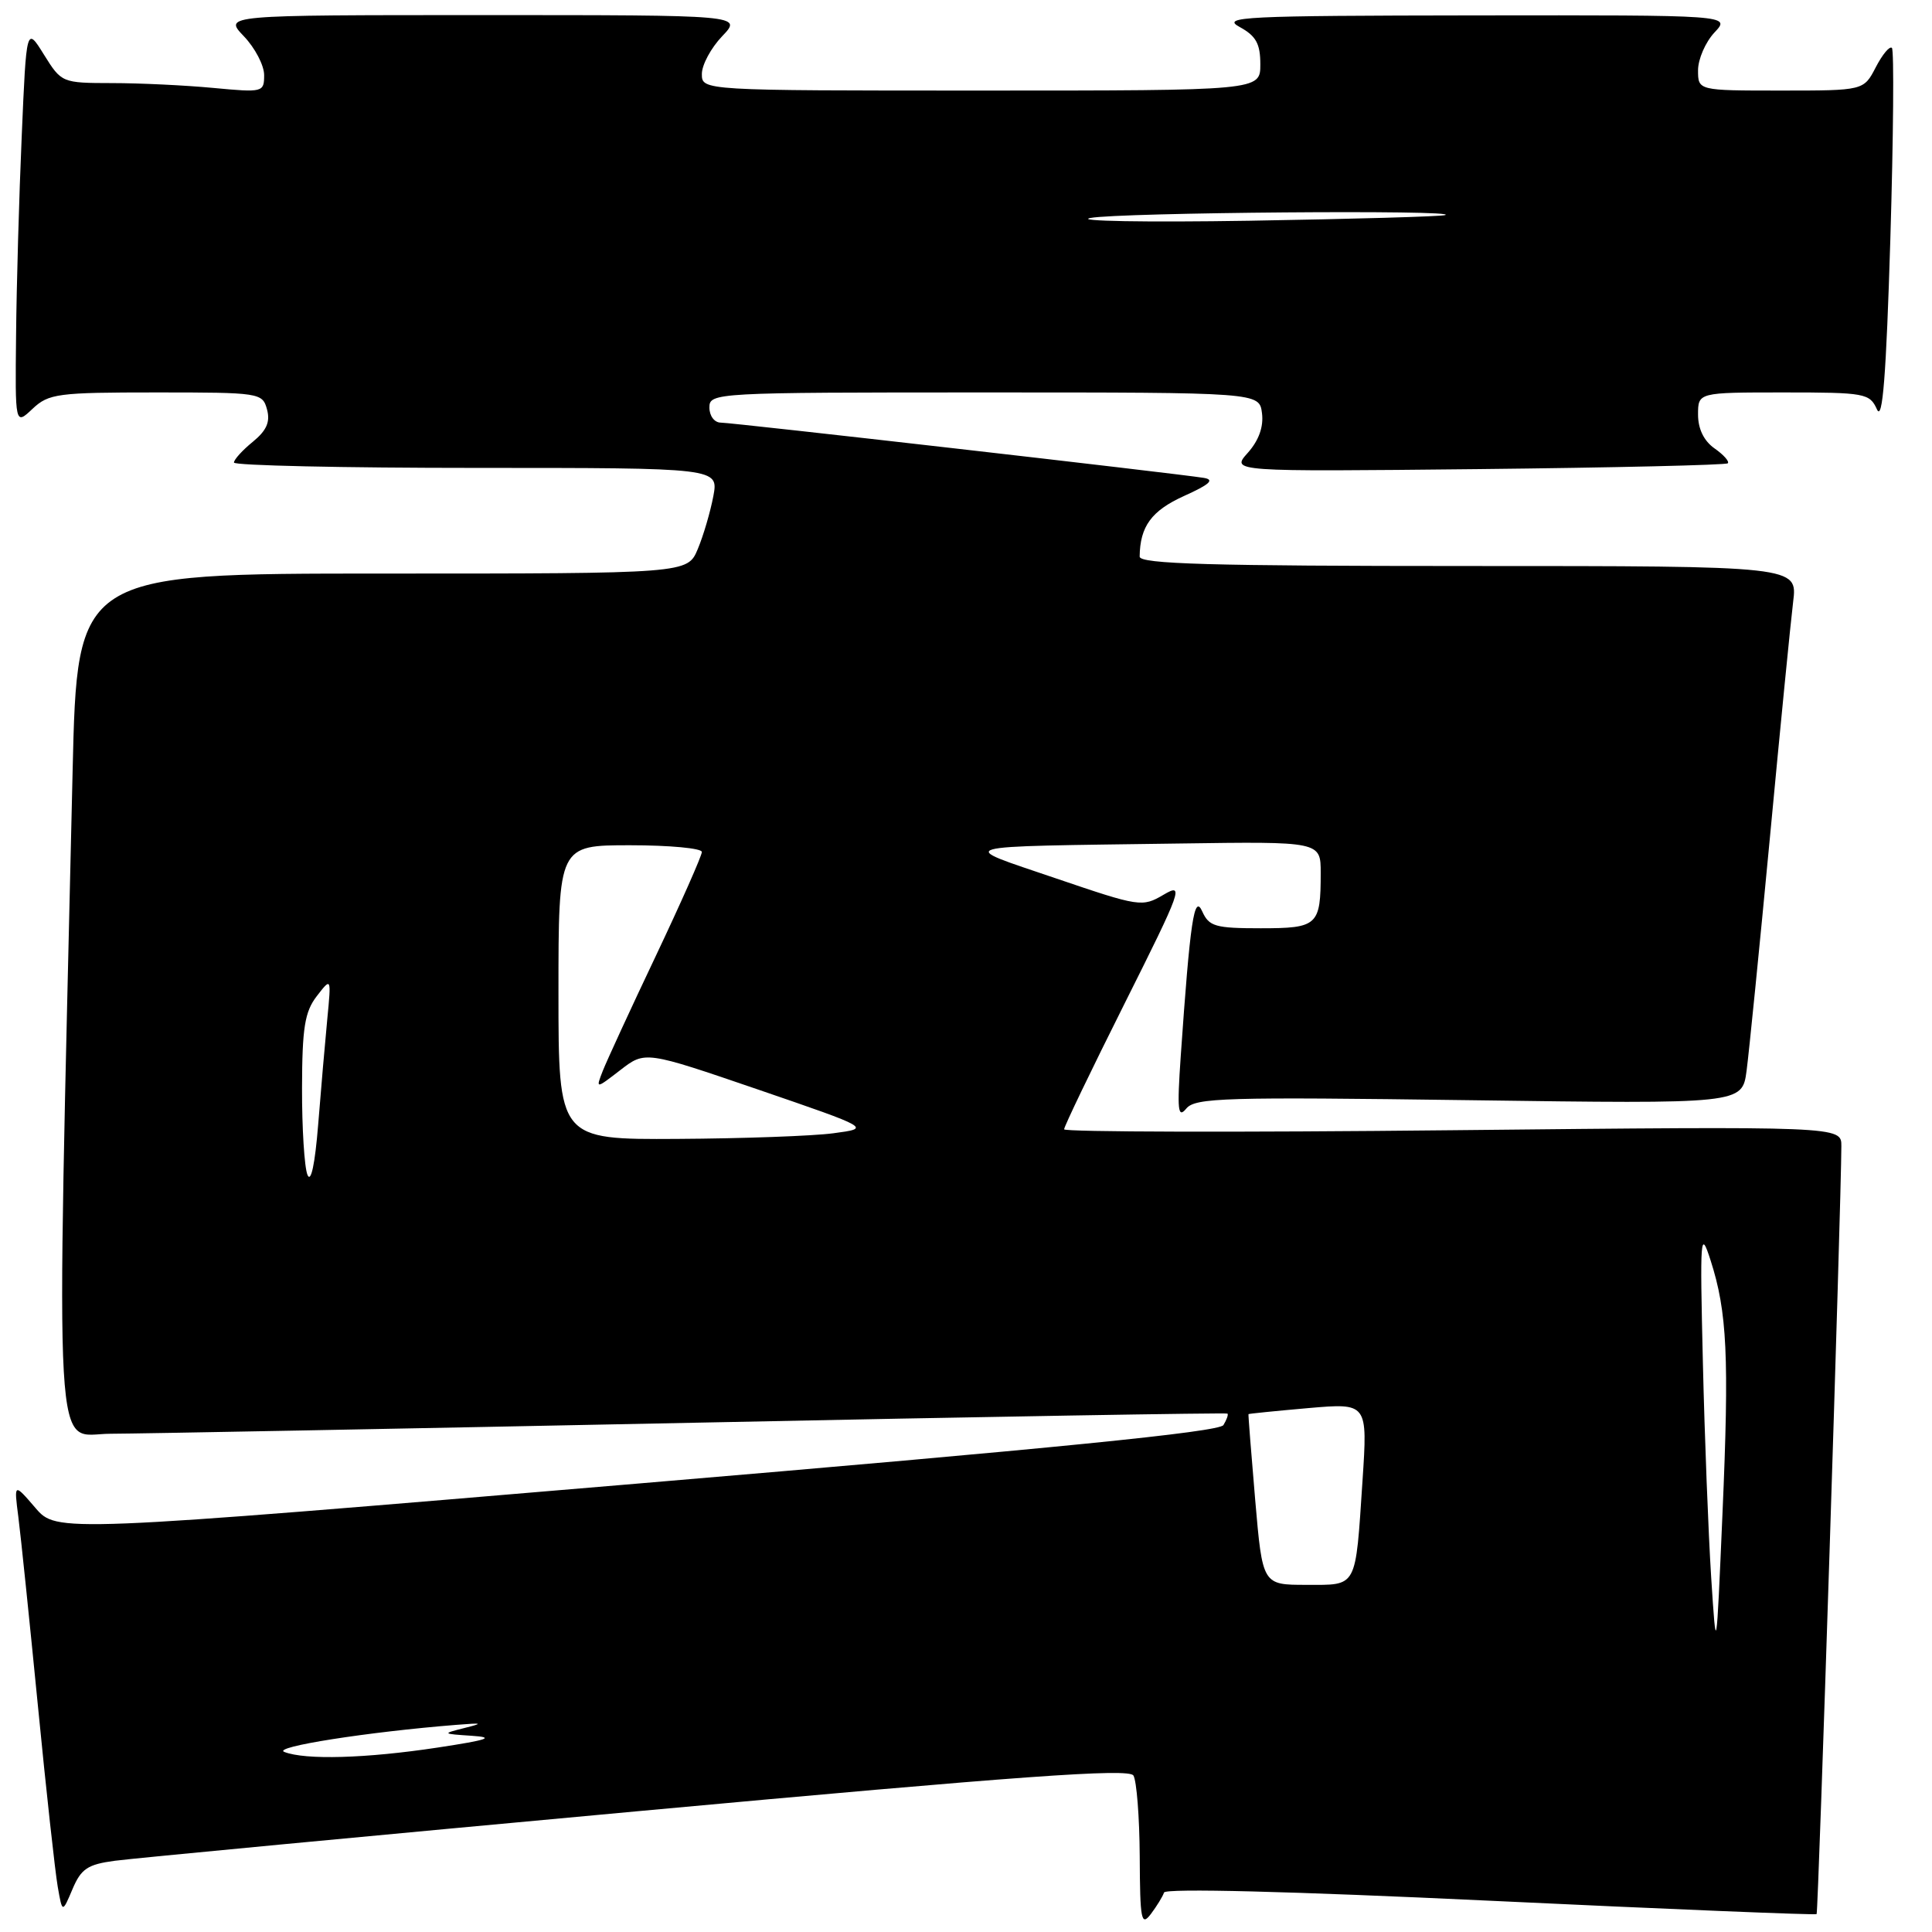 <?xml version="1.0" encoding="UTF-8" standalone="no"?>
<!DOCTYPE svg PUBLIC "-//W3C//DTD SVG 1.1//EN" "http://www.w3.org/Graphics/SVG/1.1/DTD/svg11.dtd" >
<svg xmlns="http://www.w3.org/2000/svg" xmlns:xlink="http://www.w3.org/1999/xlink" version="1.1" viewBox="0 0 256 256">
 <g >
 <path fill="currentColor"
d=" M 154.24 250.77 C 154.44 250.19 171.03 250.61 197.50 251.86 C 221.12 252.98 240.56 253.77 240.71 253.63 C 240.94 253.40 243.97 159.48 243.99 151.86 C 244.00 149.23 244.00 149.23 192.50 149.76 C 164.18 150.06 141.00 150.00 141.00 149.64 C 141.00 149.27 144.62 141.74 149.05 132.90 C 156.60 117.83 156.92 116.94 154.19 118.55 C 151.35 120.22 151.03 120.17 139.89 116.38 C 126.63 111.86 125.38 112.21 156.25 111.77 C 175.00 111.50 175.00 111.50 175.00 115.67 C 175.00 122.64 174.61 123.00 167.05 123.00 C 161.04 123.00 160.20 122.76 159.31 120.78 C 158.24 118.37 157.70 121.99 156.45 140.00 C 155.96 147.14 156.08 148.24 157.19 146.89 C 158.37 145.45 162.29 145.34 194.67 145.78 C 230.84 146.28 230.84 146.28 231.43 141.89 C 231.75 139.48 233.14 125.58 234.52 111.00 C 235.89 96.42 237.28 82.36 237.60 79.75 C 238.19 75.00 238.19 75.00 194.59 75.00 C 160.38 75.00 151.00 74.73 151.01 73.75 C 151.06 69.75 152.57 67.68 156.89 65.72 C 160.31 64.18 160.98 63.56 159.50 63.32 C 155.78 62.72 97.03 56.00 95.51 56.00 C 94.67 56.00 94.00 55.12 94.00 54.00 C 94.00 52.04 94.67 52.00 130.43 52.00 C 166.87 52.00 166.87 52.00 167.22 54.75 C 167.45 56.55 166.80 58.36 165.34 60.00 C 163.10 62.50 163.10 62.50 195.80 62.16 C 213.79 61.97 228.70 61.62 228.94 61.39 C 229.18 61.15 228.39 60.26 227.19 59.42 C 225.78 58.43 225.00 56.84 225.00 54.94 C 225.00 52.00 225.00 52.00 236.35 52.00 C 247.15 52.00 247.74 52.11 248.71 54.25 C 249.45 55.89 249.93 49.79 250.48 31.70 C 250.89 18.06 250.98 6.65 250.69 6.35 C 250.39 6.06 249.43 7.21 248.55 8.91 C 246.95 12.00 246.95 12.00 235.97 12.00 C 225.00 12.00 225.00 12.00 225.00 9.31 C 225.00 7.84 225.98 5.59 227.17 4.31 C 229.35 2.00 229.35 2.00 195.42 2.04 C 164.78 2.08 161.77 2.22 164.25 3.57 C 166.43 4.76 167.00 5.78 167.00 8.53 C 167.00 12.00 167.00 12.00 130.00 12.00 C 93.00 12.00 93.00 12.00 93.00 9.80 C 93.00 8.60 94.21 6.35 95.69 4.80 C 98.37 2.00 98.37 2.00 64.00 2.00 C 29.63 2.00 29.63 2.00 32.31 4.80 C 33.79 6.35 35.00 8.66 35.00 9.95 C 35.00 12.23 34.84 12.27 28.25 11.65 C 24.54 11.30 18.50 11.01 14.83 11.01 C 8.21 11.00 8.15 10.97 5.83 7.25 C 3.50 3.50 3.50 3.50 2.88 18.00 C 2.53 25.98 2.19 37.87 2.13 44.42 C 2.00 56.35 2.00 56.35 4.31 54.17 C 6.46 52.15 7.63 52.00 20.70 52.00 C 34.44 52.00 34.78 52.05 35.38 54.25 C 35.83 55.90 35.33 57.04 33.50 58.54 C 32.12 59.66 31.00 60.90 31.00 61.29 C 31.00 61.68 45.45 62.00 63.11 62.00 C 95.22 62.00 95.22 62.00 94.52 65.75 C 94.13 67.81 93.21 70.96 92.46 72.75 C 91.10 76.00 91.10 76.00 50.66 76.00 C 10.23 76.00 10.23 76.00 9.62 102.25 C 7.43 197.08 7.02 190.00 14.64 189.98 C 18.41 189.97 53.20 189.31 91.95 188.52 C 130.70 187.72 162.51 187.18 162.65 187.31 C 162.78 187.45 162.54 188.13 162.11 188.83 C 161.54 189.74 139.65 191.93 84.41 196.59 C 7.50 203.08 7.50 203.08 4.68 199.79 C 1.85 196.50 1.85 196.50 2.43 201.00 C 2.75 203.47 3.91 214.72 5.02 226.00 C 6.12 237.28 7.31 248.07 7.65 250.00 C 8.26 253.50 8.26 253.50 9.61 250.31 C 10.75 247.62 11.61 247.04 15.23 246.56 C 17.58 246.24 48.73 243.29 84.45 240.00 C 135.27 235.32 149.56 234.29 150.18 235.26 C 150.61 235.94 150.99 240.78 151.02 246.00 C 151.06 254.46 151.22 255.29 152.50 253.61 C 153.28 252.57 154.07 251.29 154.24 250.77 Z  M 37.67 232.14 C 36.01 231.48 48.78 229.48 60.50 228.55 C 63.98 228.27 64.11 228.33 61.50 228.98 C 58.56 229.72 58.58 229.74 62.50 230.00 C 65.65 230.21 64.70 230.54 58.00 231.56 C 48.52 233.00 40.44 233.23 37.67 232.14 Z  M 226.74 209.00 C 226.37 203.22 225.87 190.40 225.64 180.50 C 225.24 163.72 225.31 162.80 226.66 167.00 C 228.86 173.83 229.14 179.77 228.24 200.50 C 227.42 219.50 227.42 219.50 226.74 209.00 Z  M 166.32 198.75 C 165.79 192.56 165.39 187.45 165.43 187.38 C 165.47 187.32 169.04 186.96 173.36 186.58 C 181.22 185.90 181.22 185.90 180.54 196.20 C 179.58 210.62 179.92 210.00 173.08 210.00 C 167.29 210.00 167.29 210.00 166.32 198.75 Z  M 40.74 155.67 C 40.33 154.66 40.01 149.49 40.02 144.17 C 40.04 136.18 40.38 134.07 41.97 132.00 C 43.90 129.50 43.90 129.50 43.37 135.00 C 43.08 138.03 42.53 144.32 42.16 149.00 C 41.74 154.25 41.20 156.80 40.74 155.67 Z  M 74.00 131.50 C 74.00 112.00 74.00 112.00 83.50 112.00 C 88.72 112.00 93.00 112.40 93.00 112.89 C 93.00 113.38 90.26 119.57 86.91 126.64 C 83.55 133.71 80.39 140.58 79.87 141.90 C 78.93 144.31 78.93 144.31 82.21 141.78 C 85.49 139.25 85.49 139.25 100.45 144.37 C 115.40 149.50 115.40 149.50 110.45 150.16 C 107.73 150.53 98.41 150.86 89.75 150.91 C 74.00 151.00 74.00 151.00 74.00 131.50 Z  M 144.50 28.88 C 148.31 28.15 193.59 27.78 191.50 28.50 C 190.95 28.69 179.25 29.02 165.50 29.25 C 151.75 29.47 142.30 29.30 144.50 28.88 Z "/>
</g>
</svg>